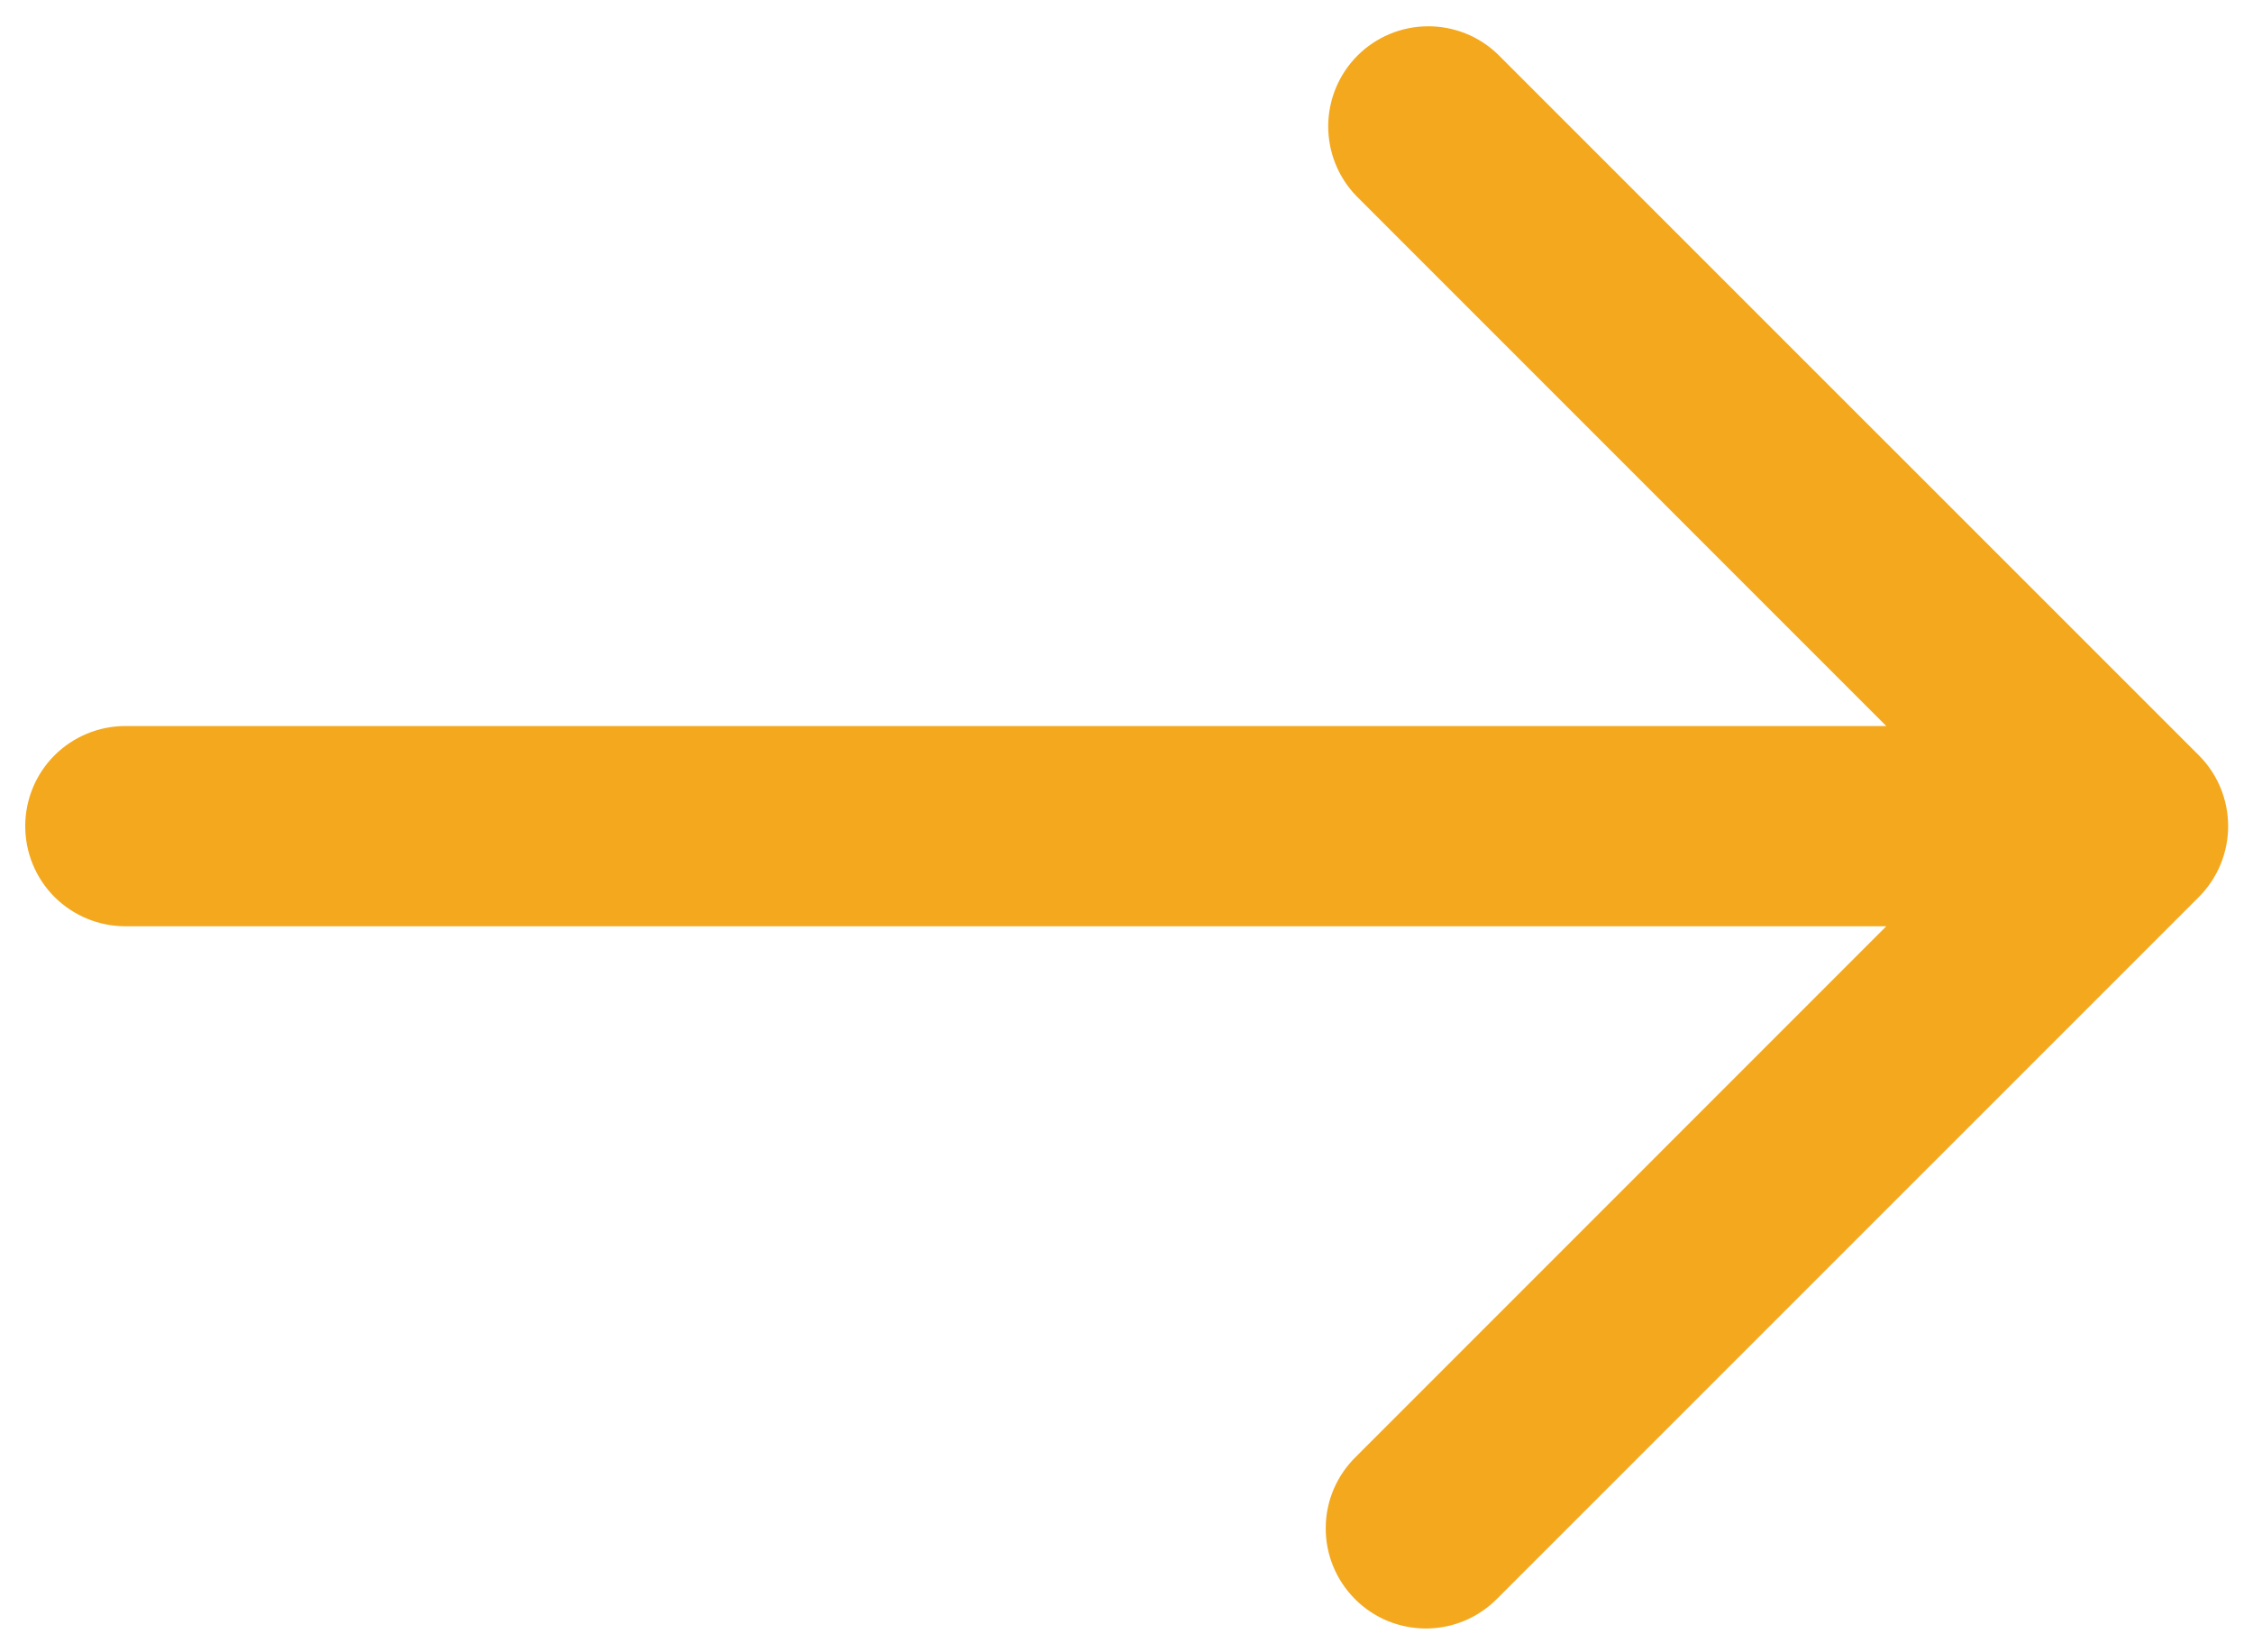 <svg width="30" height="22" viewBox="0 0 30 22" fill="none" xmlns="http://www.w3.org/2000/svg">
<path d="M29.279 10.057L19.945 0.724C19.694 0.481 19.357 0.347 19.007 0.35C18.658 0.353 18.323 0.493 18.076 0.74C17.829 0.987 17.689 1.322 17.686 1.671C17.683 2.021 17.817 2.358 18.06 2.609L25.117 9.667H1.669C1.316 9.667 0.977 9.807 0.726 10.057C0.476 10.307 0.336 10.646 0.336 11C0.336 11.354 0.476 11.693 0.726 11.943C0.977 12.193 1.316 12.333 1.669 12.333H25.117L18.06 19.391C17.933 19.514 17.831 19.661 17.761 19.823C17.691 19.986 17.654 20.161 17.653 20.338C17.651 20.515 17.685 20.691 17.752 20.855C17.819 21.018 17.918 21.167 18.043 21.292C18.169 21.418 18.317 21.517 18.481 21.584C18.645 21.651 18.821 21.684 18.998 21.683C19.175 21.681 19.35 21.645 19.512 21.575C19.675 21.505 19.822 21.403 19.945 21.276L29.279 11.943C29.529 11.693 29.669 11.353 29.669 11C29.669 10.646 29.529 10.307 29.279 10.057Z" fill="#F4A81D"/>
</svg>
